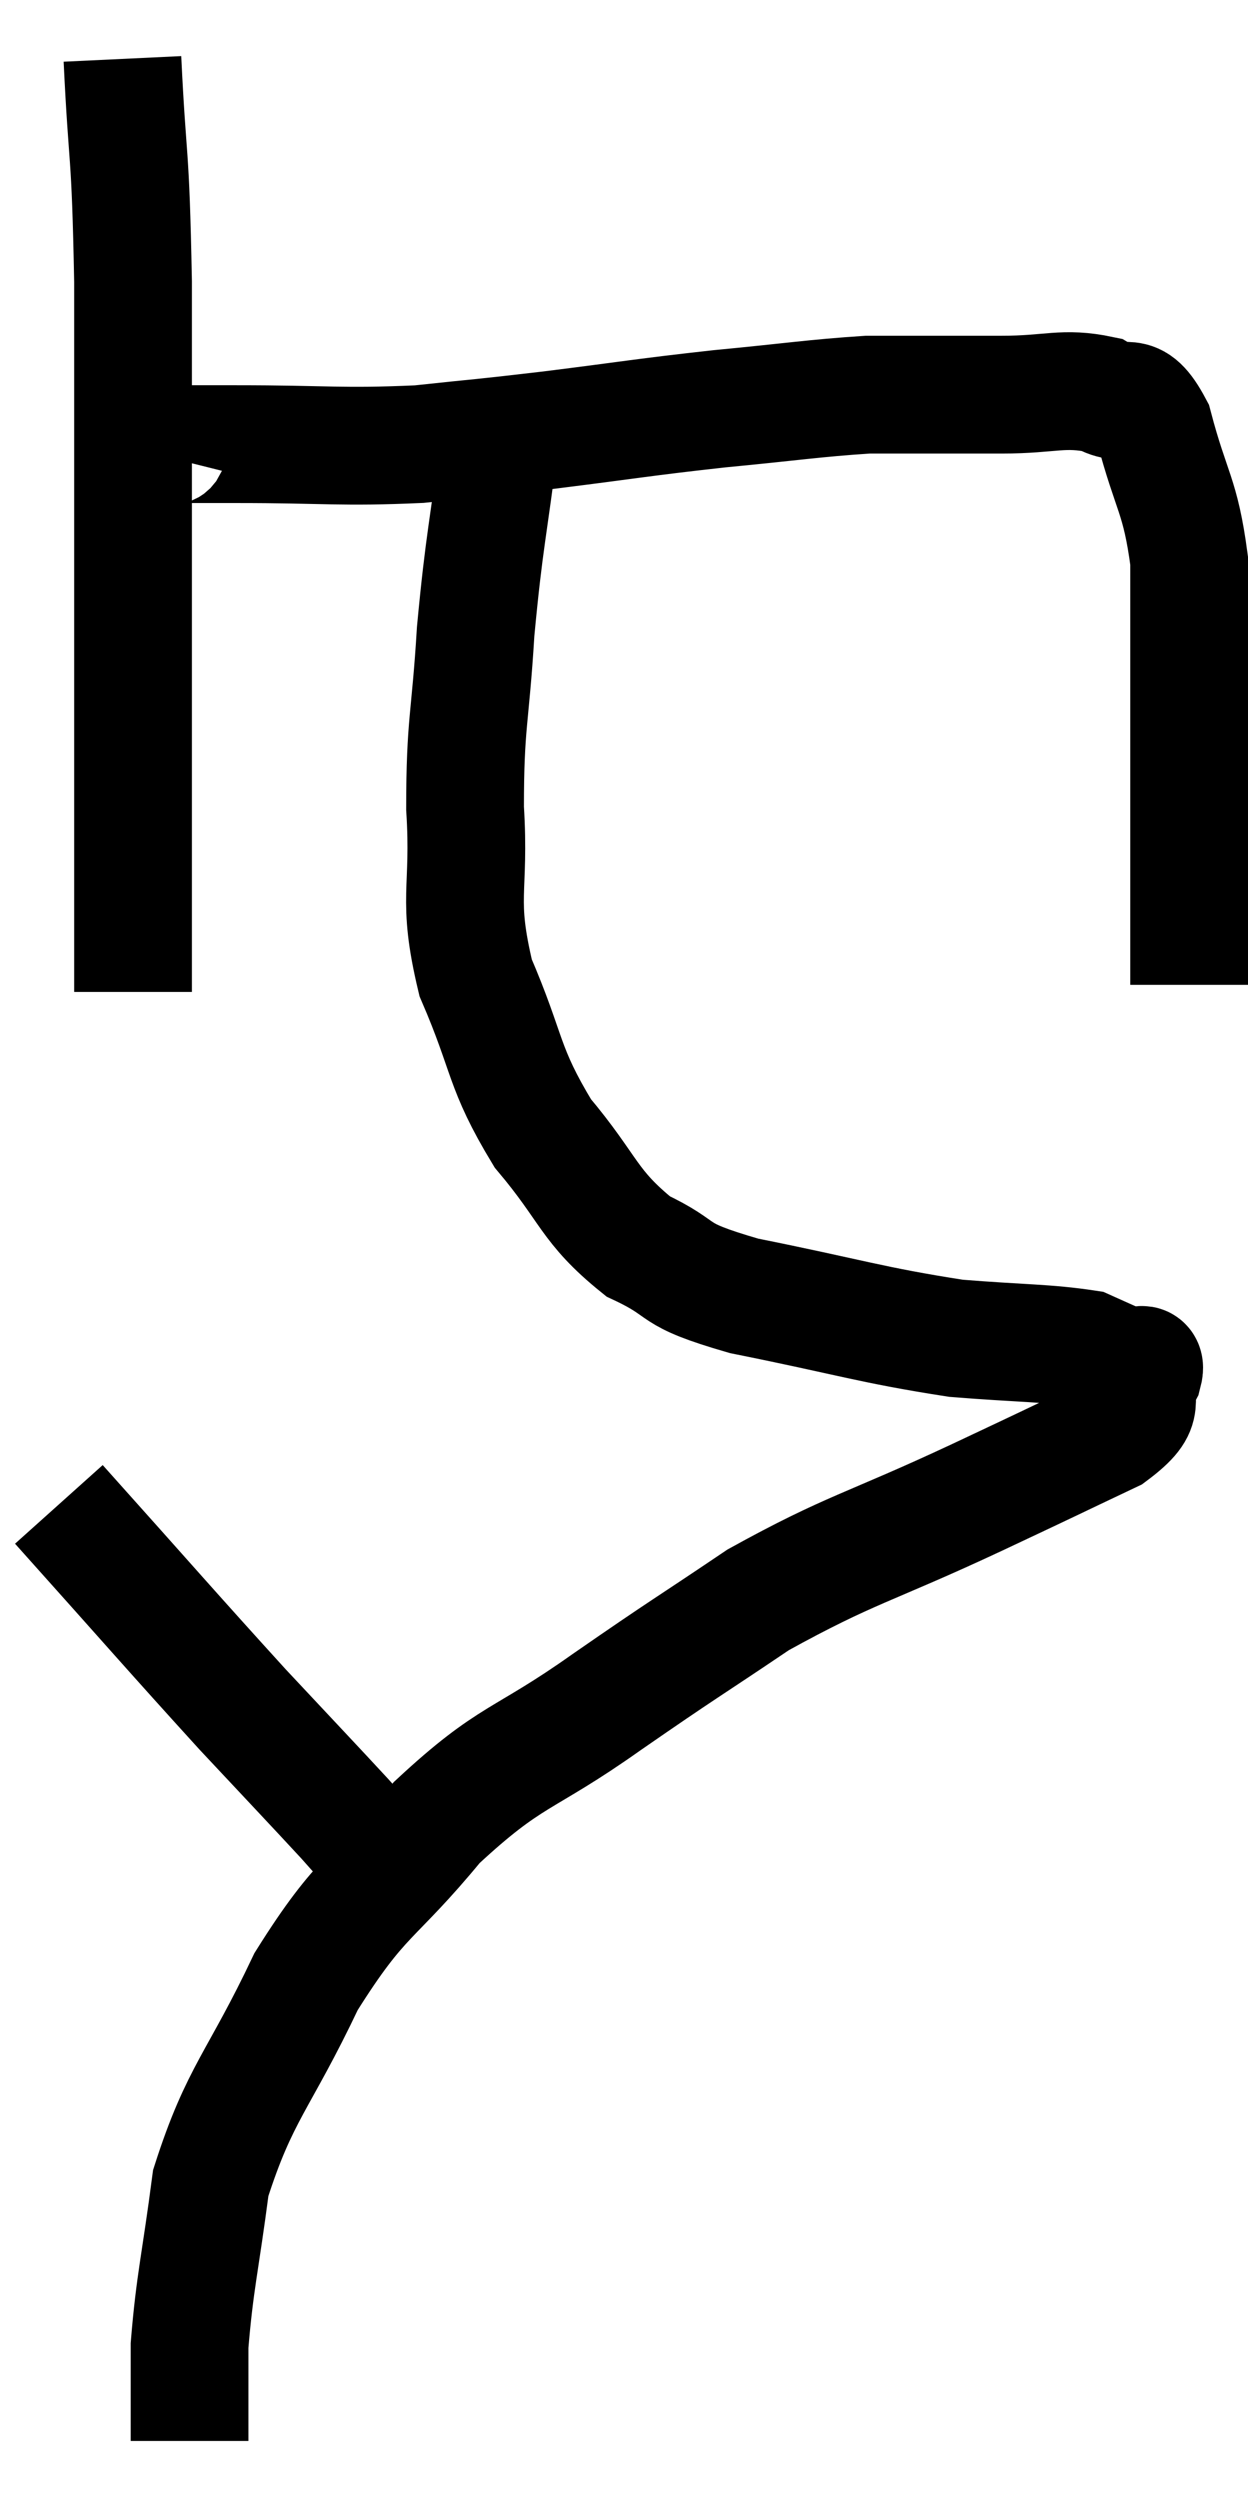 <svg xmlns="http://www.w3.org/2000/svg" viewBox="11 4.46 21.2 42.44" width="21.2" height="42.44"><path d="M 13.08 5.46 C 13.17 7.35, 13.215 6.87, 13.26 9.24 C 13.26 12.09, 13.26 12.915, 13.26 14.94 C 13.26 16.14, 13.26 16.05, 13.26 17.34 C 13.26 18.72, 13.26 19.11, 13.26 20.1 C 13.26 20.7, 13.26 21, 13.26 21.3 L 13.26 21.3" fill="none" stroke="black" stroke-width="2"></path><path d="M 13.92 12.24 C 13.95 12.12, 13.71 12.06, 13.98 12 C 14.49 12, 13.965 12, 15 12 C 16.56 12, 16.785 12.06, 18.12 12 C 19.23 11.88, 19.065 11.91, 20.34 11.76 C 21.78 11.58, 21.87 11.55, 23.22 11.4 C 24.48 11.28, 24.825 11.22, 25.74 11.16 C 26.31 11.16, 26.31 11.16, 26.88 11.16 C 27.45 11.16, 27.315 11.16, 28.02 11.16 C 28.86 11.16, 29.055 11.025, 29.7 11.16 C 30.15 11.43, 30.225 10.995, 30.6 11.7 C 30.9 12.84, 31.05 12.855, 31.2 13.98 C 31.2 15.09, 31.2 15.165, 31.2 16.2 C 31.2 17.16, 31.2 17.235, 31.2 18.12 C 31.2 18.93, 31.2 19.035, 31.2 19.74 C 31.2 20.34, 31.2 20.64, 31.2 20.94 C 31.2 20.94, 31.2 20.88, 31.2 20.94 L 31.2 21.18" fill="none" stroke="black" stroke-width="2"></path><path d="M 19.5 11.82 C 19.29 13.5, 19.23 13.59, 19.08 15.18 C 18.99 16.68, 18.9 16.71, 18.9 18.18 C 18.99 19.62, 18.75 19.68, 19.08 21.06 C 19.65 22.38, 19.53 22.56, 20.22 23.7 C 21.03 24.66, 20.985 24.93, 21.84 25.62 C 22.74 26.04, 22.29 26.07, 23.64 26.46 C 25.44 26.82, 25.785 26.955, 27.24 27.18 C 28.35 27.27, 28.77 27.255, 29.46 27.36 C 29.73 27.48, 29.82 27.525, 30 27.6 C 30.09 27.63, 30.075 27.615, 30.18 27.66 C 30.3 27.72, 30.495 27.495, 30.42 27.78 C 30.15 28.29, 30.585 28.275, 29.88 28.8 C 28.74 29.34, 29.1 29.175, 27.6 29.88 C 25.74 30.75, 25.455 30.75, 23.88 31.62 C 22.59 32.49, 22.665 32.415, 21.3 33.36 C 19.86 34.38, 19.695 34.215, 18.42 35.4 C 17.31 36.75, 17.16 36.57, 16.2 38.1 C 15.39 39.81, 15.075 39.975, 14.58 41.52 C 14.4 42.9, 14.31 43.185, 14.22 44.28 C 14.22 45.09, 14.22 45.495, 14.22 45.9 L 14.22 45.9" fill="none" stroke="black" stroke-width="2"></path><path d="M 12 30 C 13.56 31.74, 13.905 32.145, 15.12 33.48 C 15.99 34.41, 16.305 34.74, 16.86 35.34 C 17.1 35.61, 17.22 35.745, 17.34 35.88 C 17.34 35.88, 17.34 35.88, 17.34 35.88 L 17.34 35.88" fill="none" stroke="black" stroke-width="2"></path></svg>